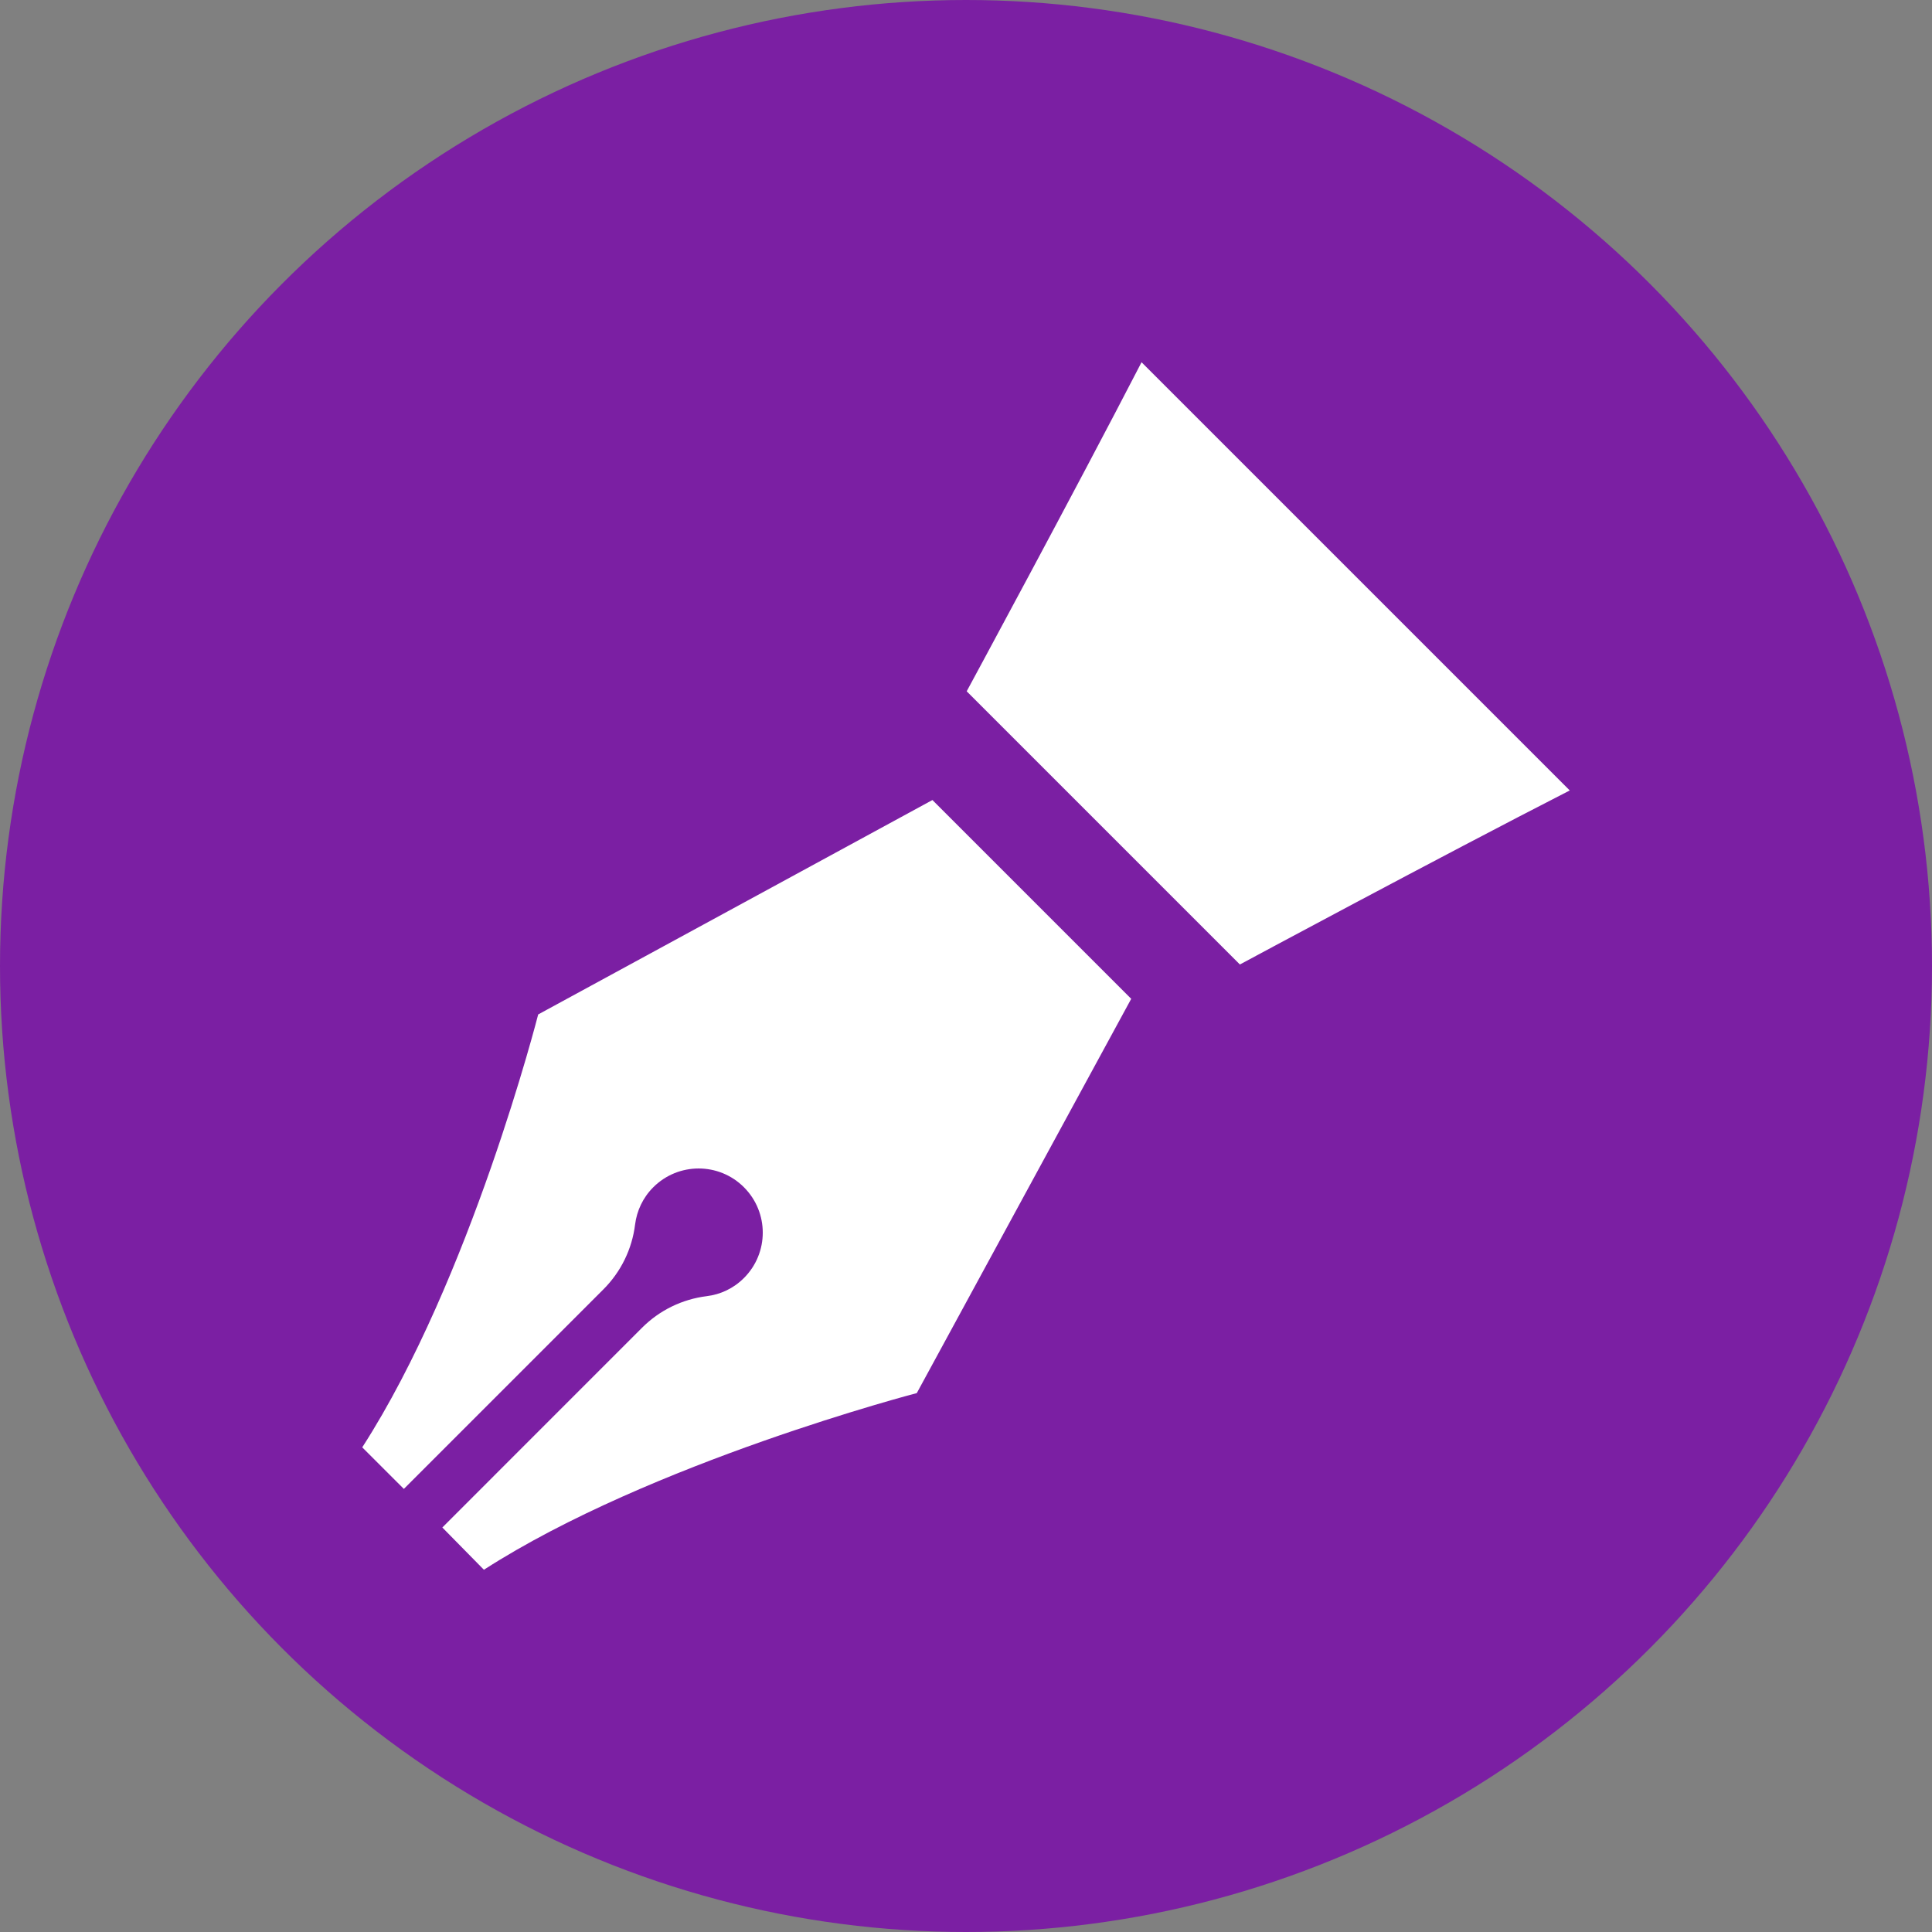 <svg width="64" height="64" viewBox="0 0 64 64" fill="none" xmlns="http://www.w3.org/2000/svg">
<rect x="0" y="0" width="64" height="64" fill="#808080" stroke="none"/>
<circle cx="32" cy="32" r="32" fill="#7B1FA3"/>
<path d="M32.023 22.9C32.023 22.9 35.602 16.285 37.815 12L52 26.185C47.695 28.387 41.073 31.95 41.073 31.95L32.023 22.9ZM17.828 33.605C17.828 33.605 15.597 42.362 12 47.945L13.378 49.322L19.99 42.71C20.57 42.13 20.938 41.375 21.038 40.563C21.095 40.113 21.293 39.677 21.64 39.33C22.47 38.5 23.817 38.5 24.645 39.33C25.475 40.162 25.475 41.505 24.645 42.335C24.298 42.683 23.863 42.882 23.412 42.937C22.598 43.038 21.845 43.405 21.265 43.987L14.653 50.6L16.03 52C21.553 48.445 30.37 46.148 30.37 46.148L37.473 33.087L30.888 26.502L17.828 33.605Z" fill="white"/>
</svg>
